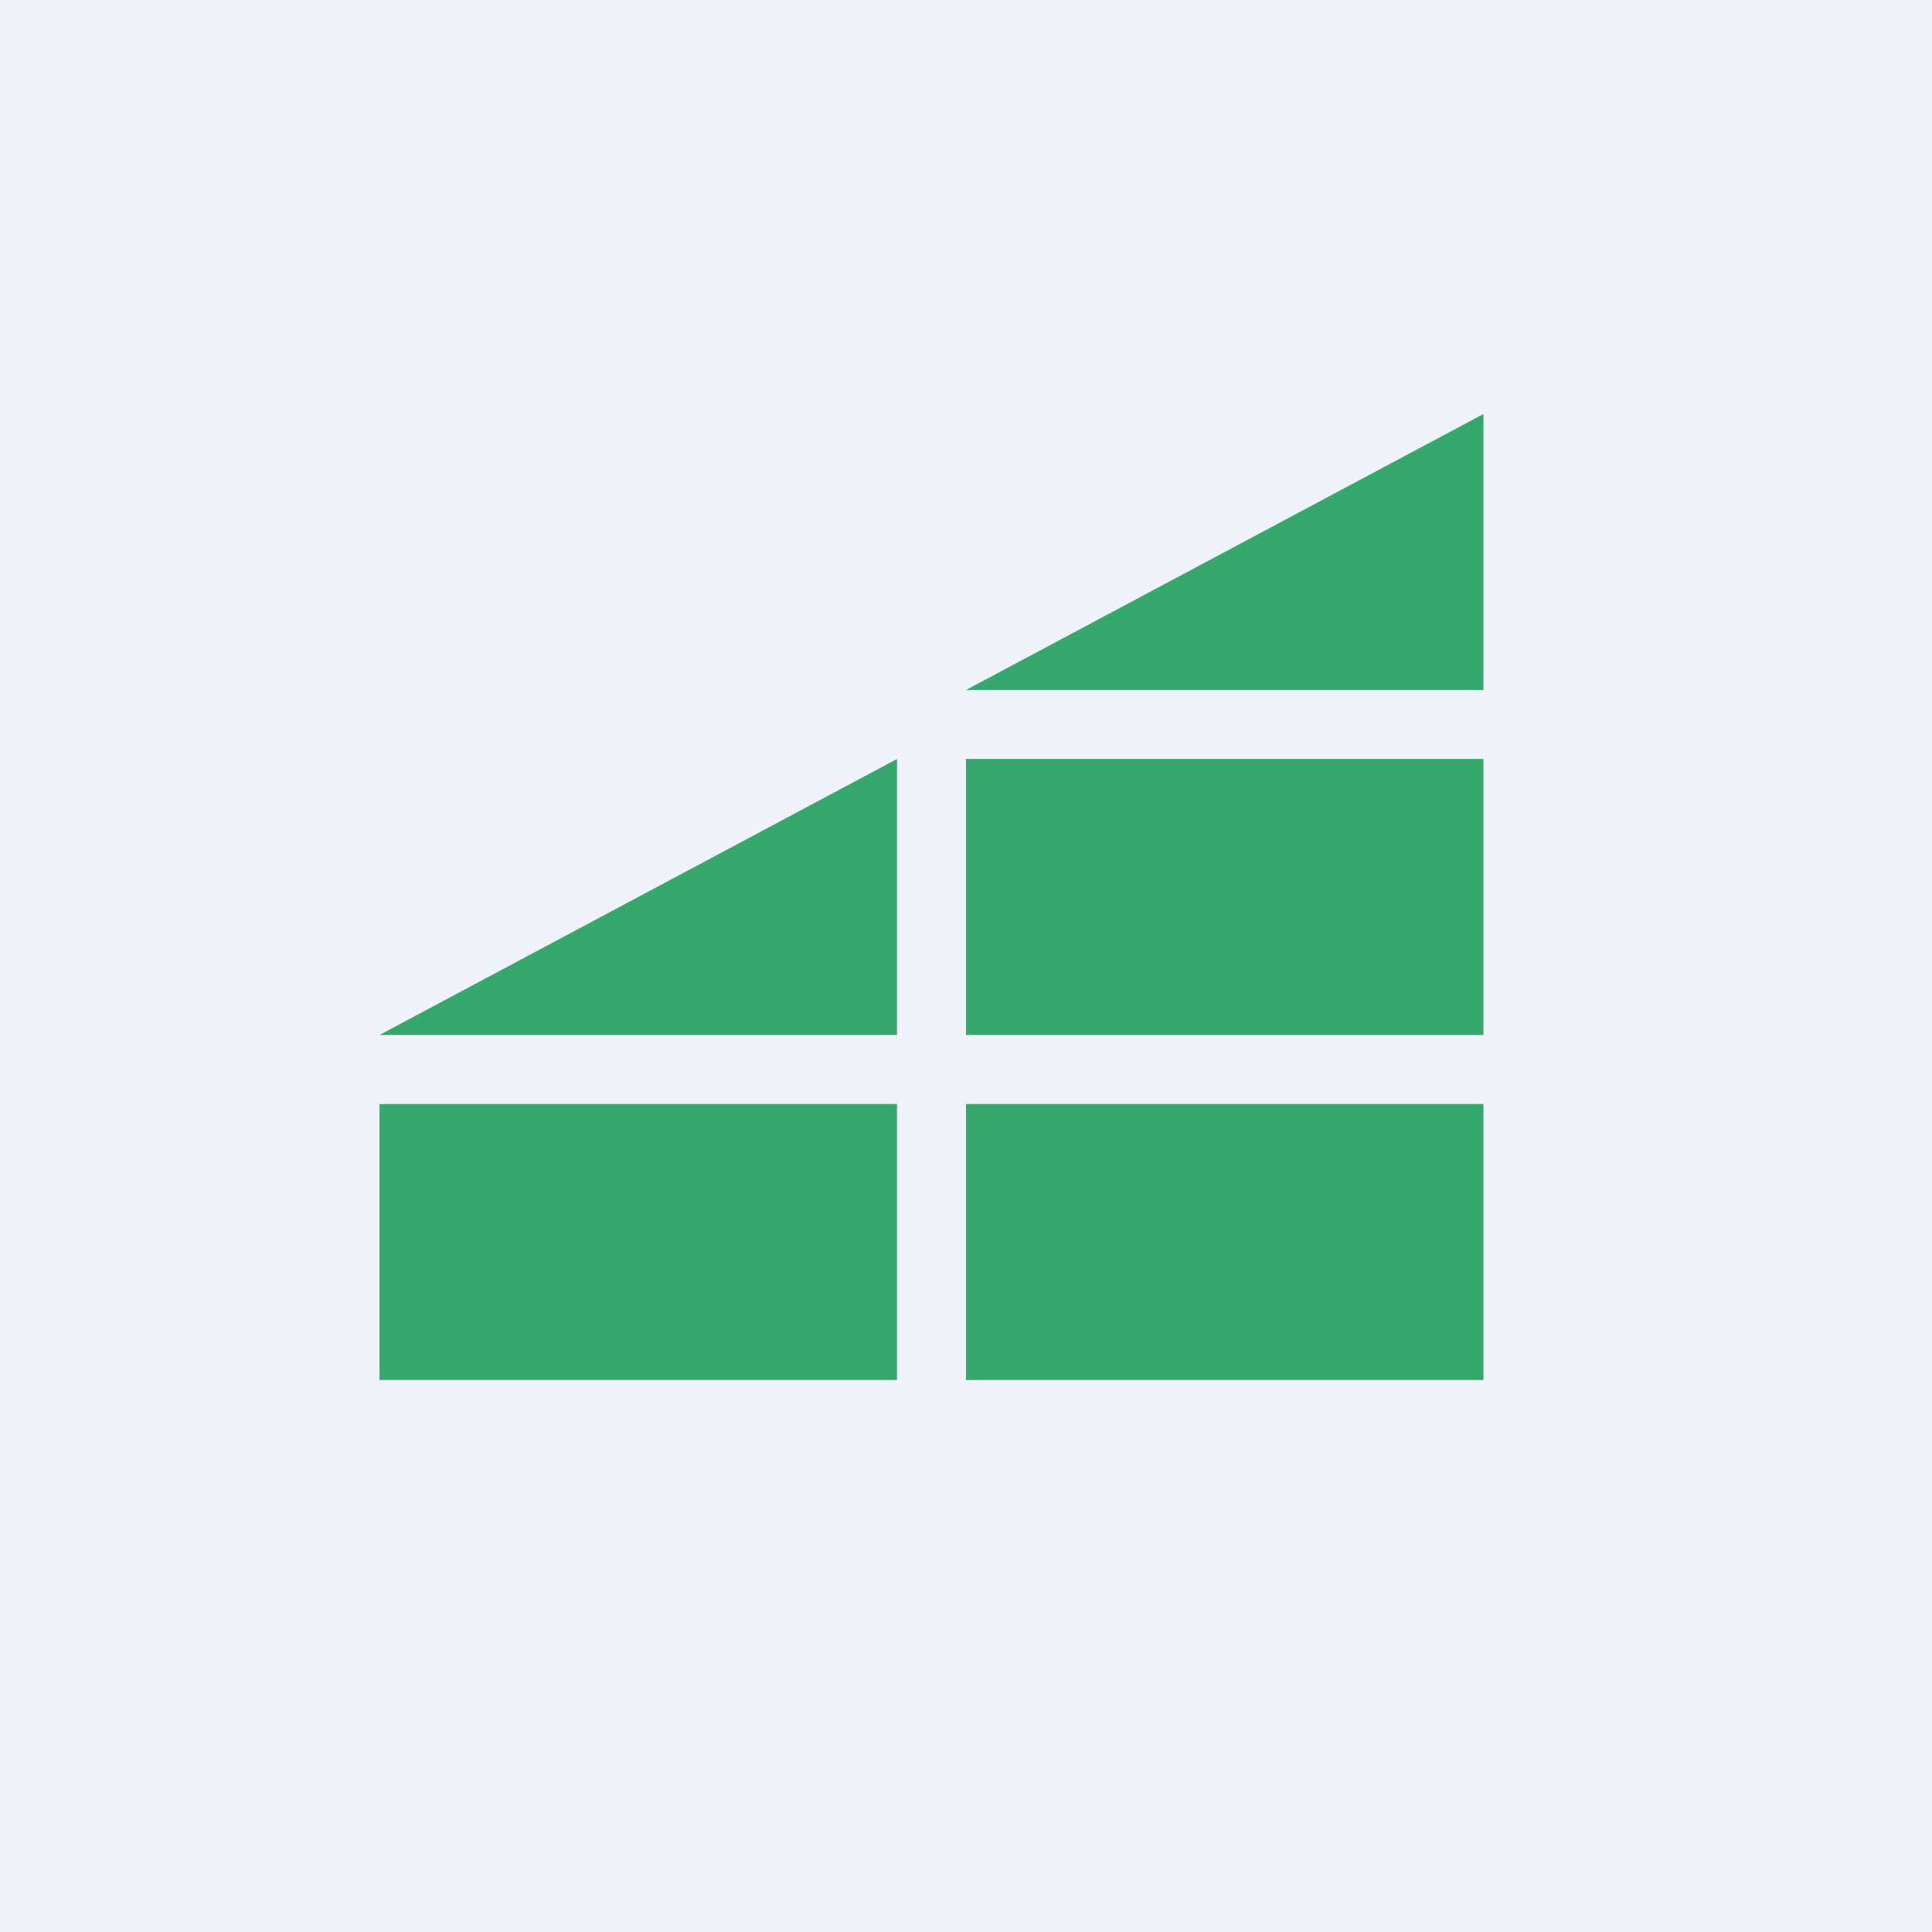 <?xml version='1.0' encoding='utf-8'?>
<!-- by TradeStack -->
<svg width="56" height="56" viewBox="0 0 56 56" xmlns="http://www.w3.org/2000/svg"><path fill="#F0F3FA" d="M0 0h56v56H0z" /><path d="M43 20v-8l-15 8h15ZM26 30v-8l-15 8h15ZM28 22h15v8H28zM28 32h15v8H28zM11 32h15v8H11z" fill="#37A86D" /></svg>